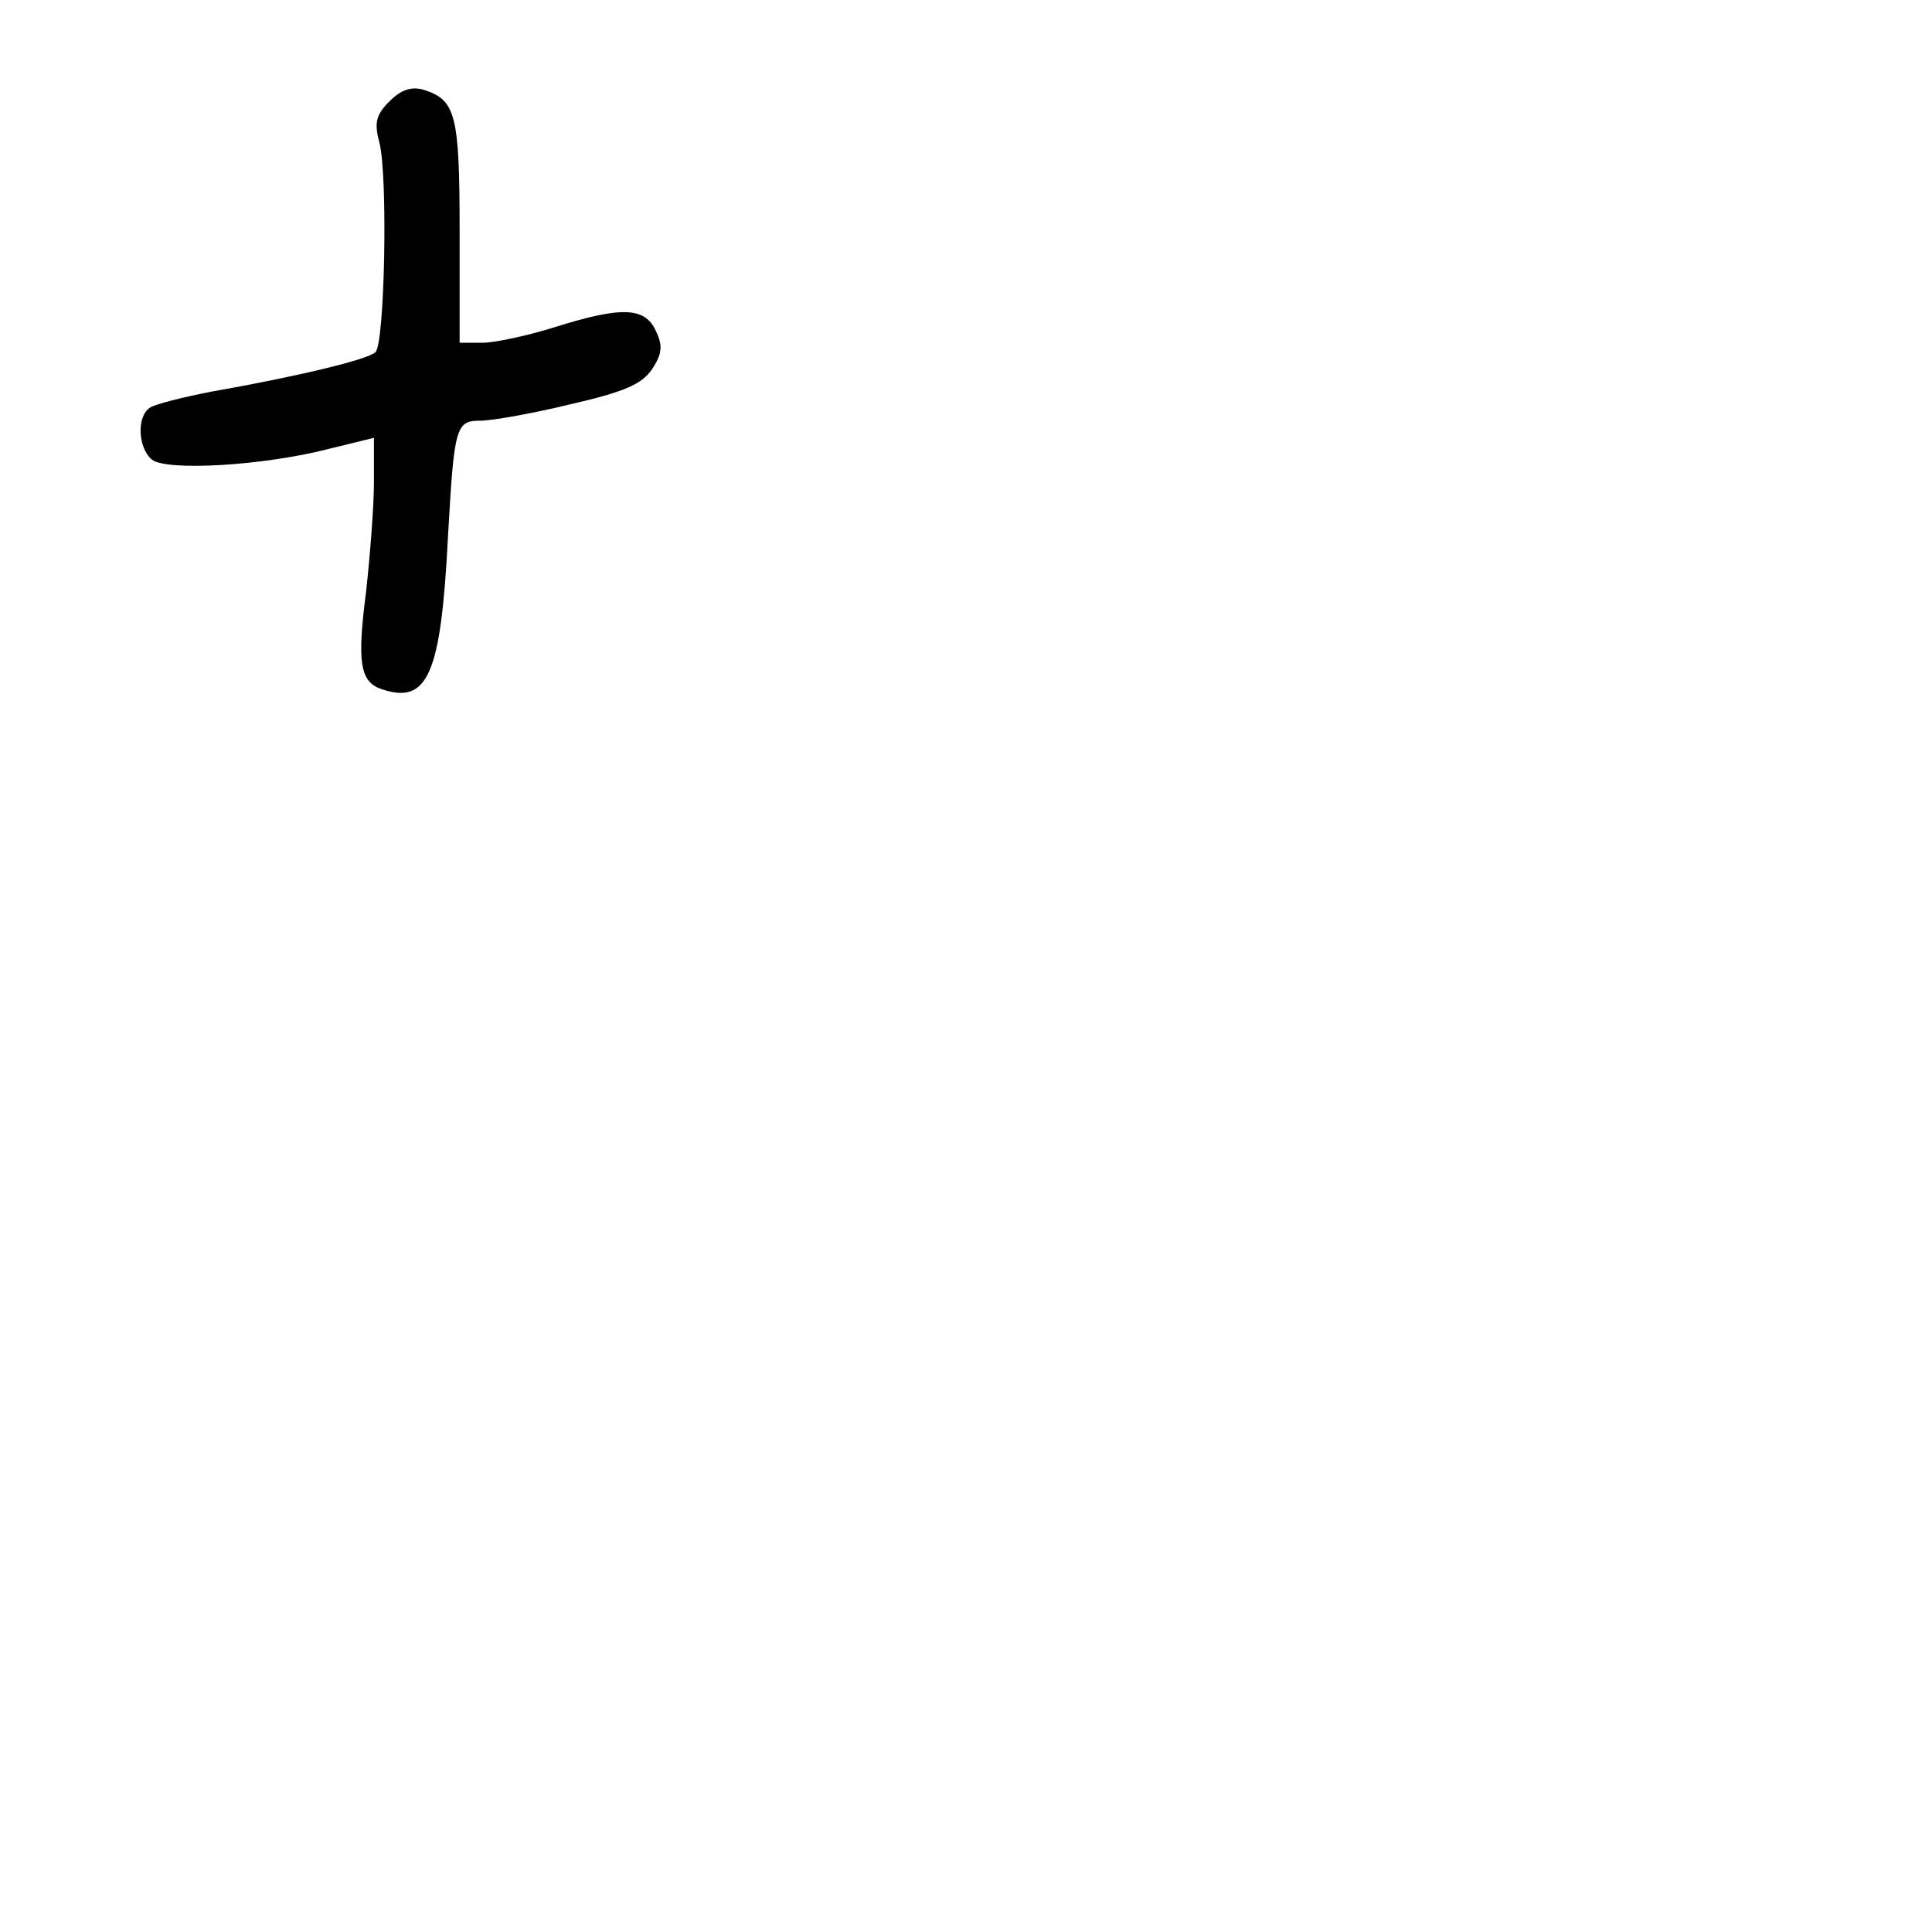 <?xml version="1.0" standalone="no"?>
<!DOCTYPE svg PUBLIC "-//W3C//DTD SVG 20010904//EN"
 "http://www.w3.org/TR/2001/REC-SVG-20010904/DTD/svg10.dtd">
<svg version="1.0" xmlns="http://www.w3.org/2000/svg"
 width="248pt" height="248pt" viewBox="0 0 248 248"
 preserveAspectRatio="xMidYMid meet">
<g transform="translate(0,248) scale(0.1,-0.1)"
fill="#000000" stroke="none">
<path d="M500 2350 c-17 -17 -20 -27 -13 -53 11 -42 7 -257 -5 -269 -9 -9 -93
-30 -212 -51 -36 -7 -71 -16 -77 -20 -18 -11 -16 -52 2 -67 19 -15 143 -8 228
14 l57 14 0 -57 c0 -31 -5 -94 -10 -140 -12 -92 -8 -117 21 -126 58 -19 75 19
84 195 8 143 10 150 42 150 14 0 66 9 115 21 70 16 92 26 105 45 13 20 14 30
5 49 -14 31 -44 32 -130 5 -35 -11 -77 -20 -93 -20 l-29 0 0 143 c0 151 -5
169 -47 182 -15 4 -28 0 -43 -15z"/>
</g>
</svg>

